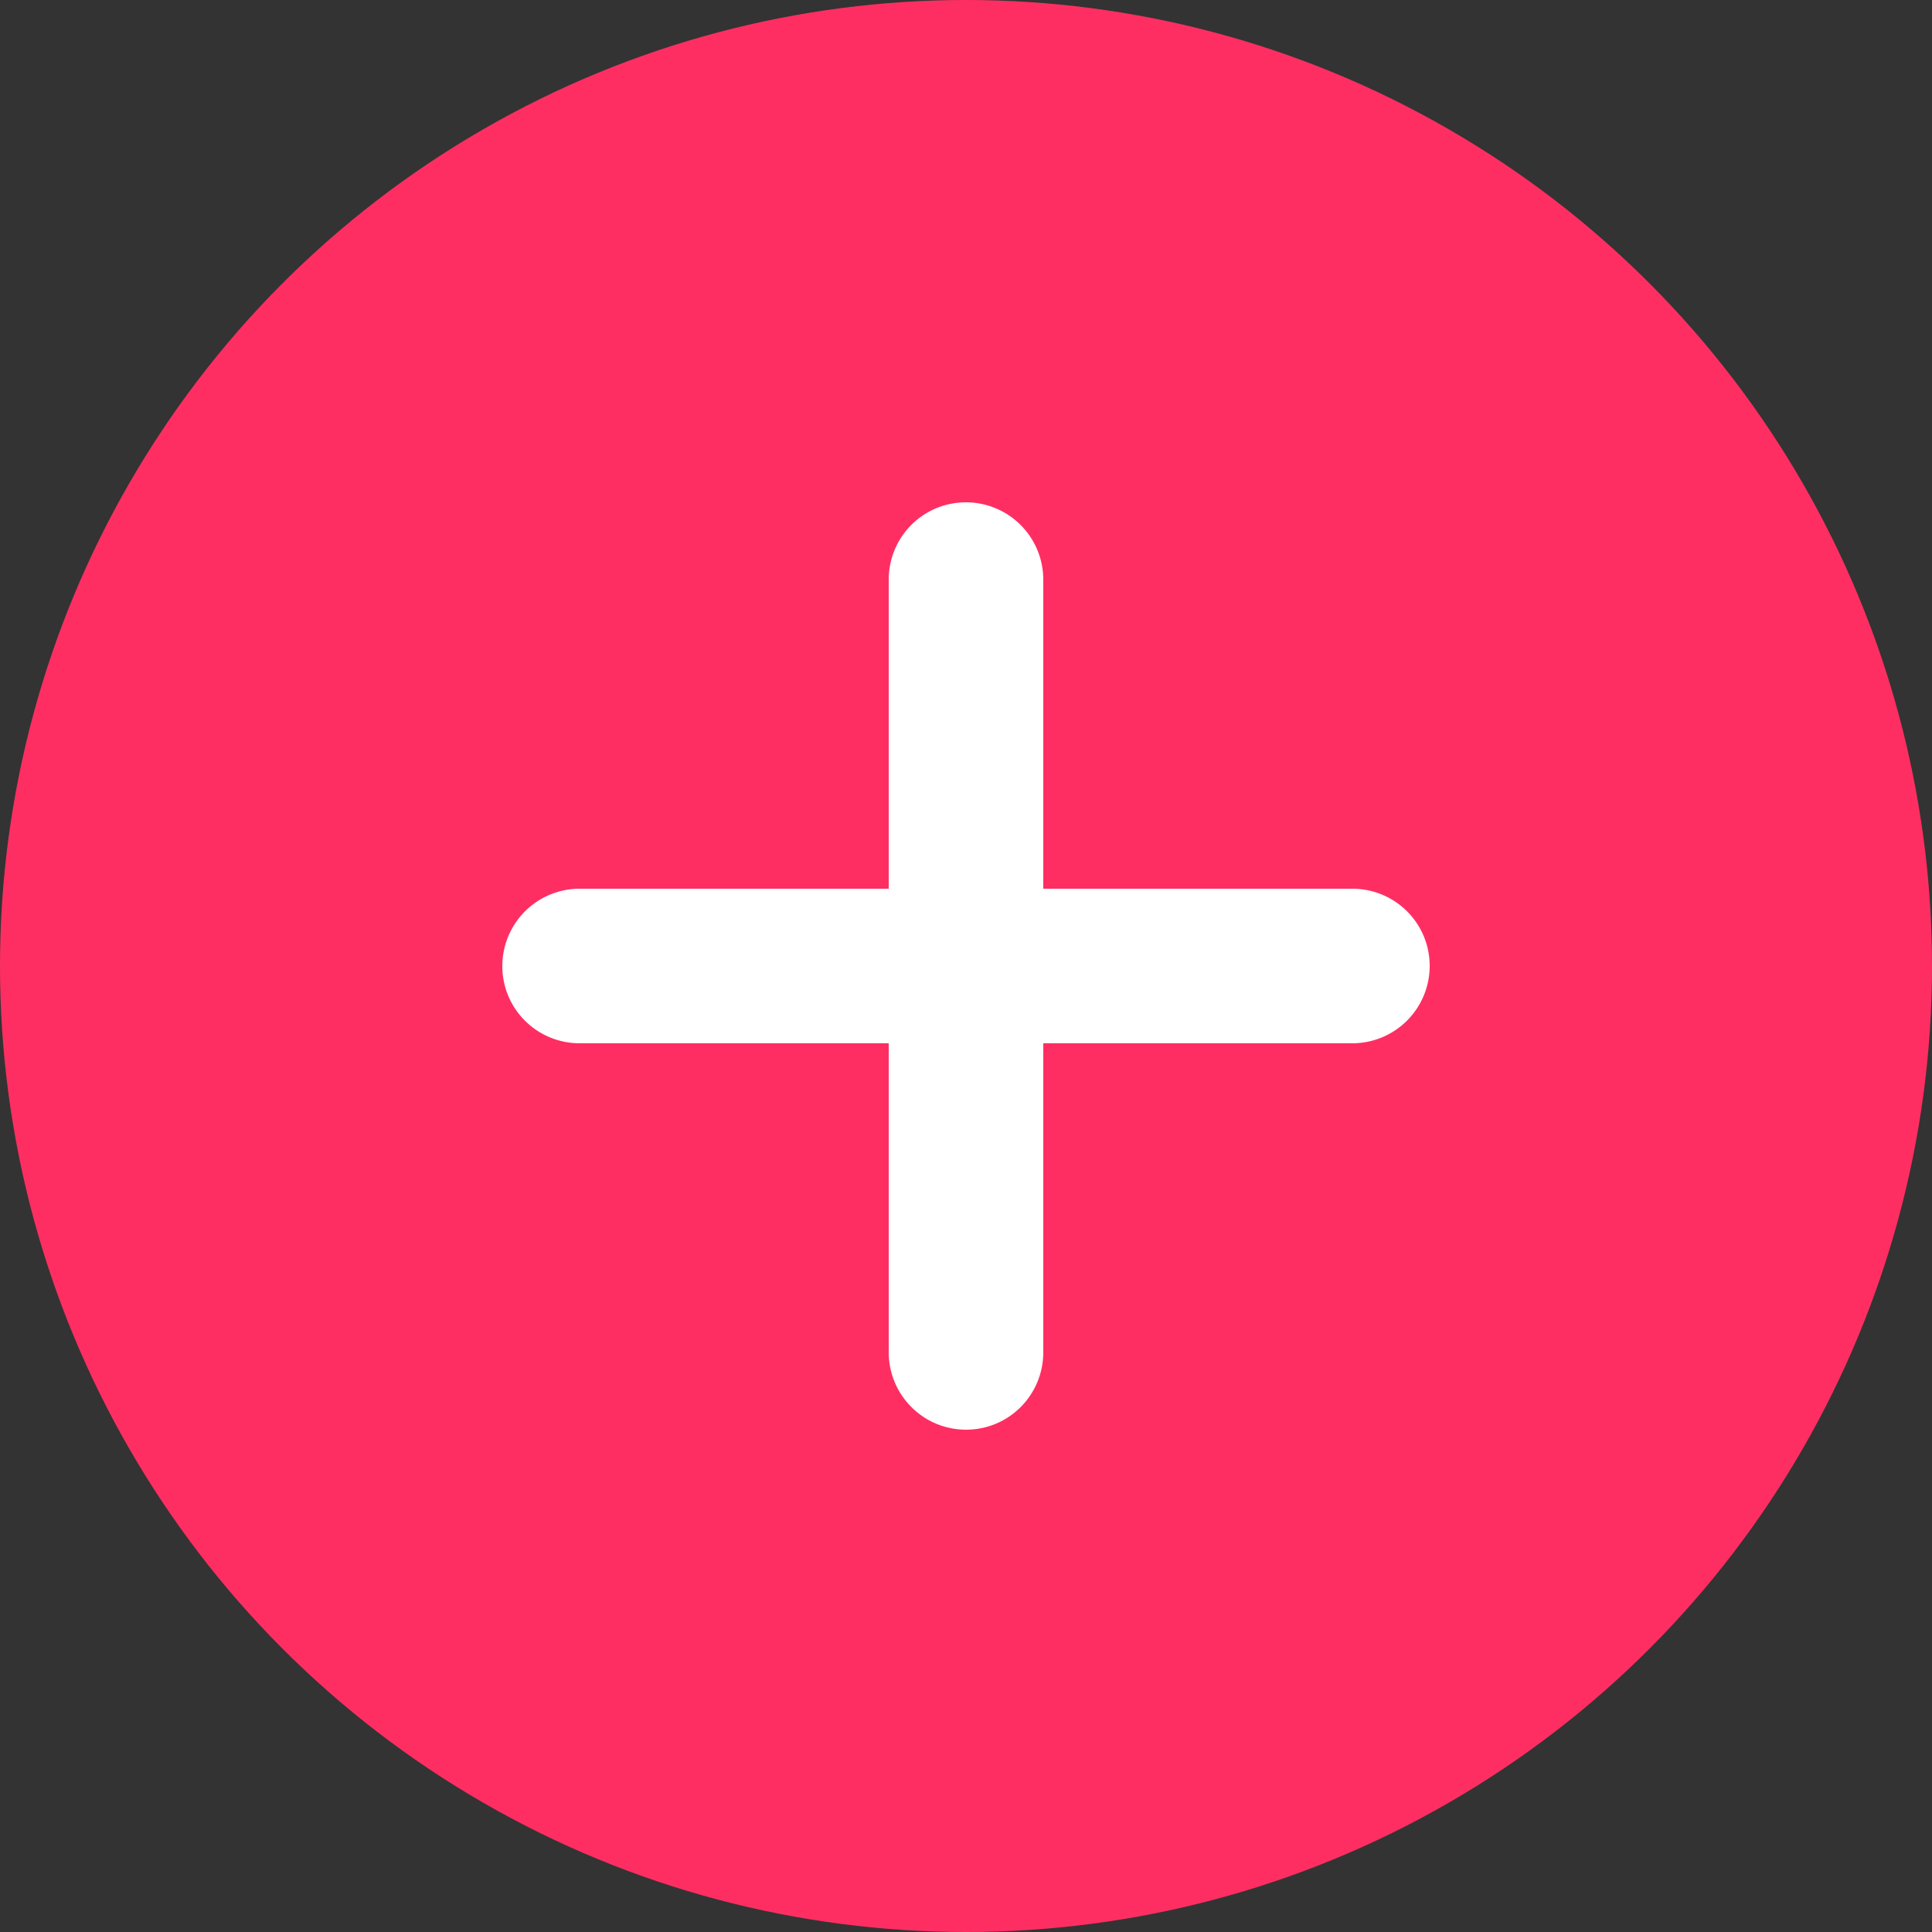 <svg width='50' height='50' viewBox='0 0 50 50' xmlns='http://www.w3.org/2000/svg'><rect x="0" y="0" width="50" height="50" fill="#333333" stroke="none"/><title>Group 6</title><g fill='none' fill-rule='evenodd'><circle fill='#ff2e62' cx='25' cy='25' r='25'/><path d='M27 23v-7.995A2.002 2.002 0 0 0 25 13c-1.112 0-2 .898-2 2.005V23h-7.995A2.002 2.002 0 0 0 13 25c0 1.112.898 2 2.005 2H23v7.995c0 1.108.895 2.005 2 2.005 1.112 0 2-.898 2-2.005V27h7.995A2.002 2.002 0 0 0 37 25c0-1.112-.898-2-2.005-2H27z' fill='#FFF'/></g></svg>